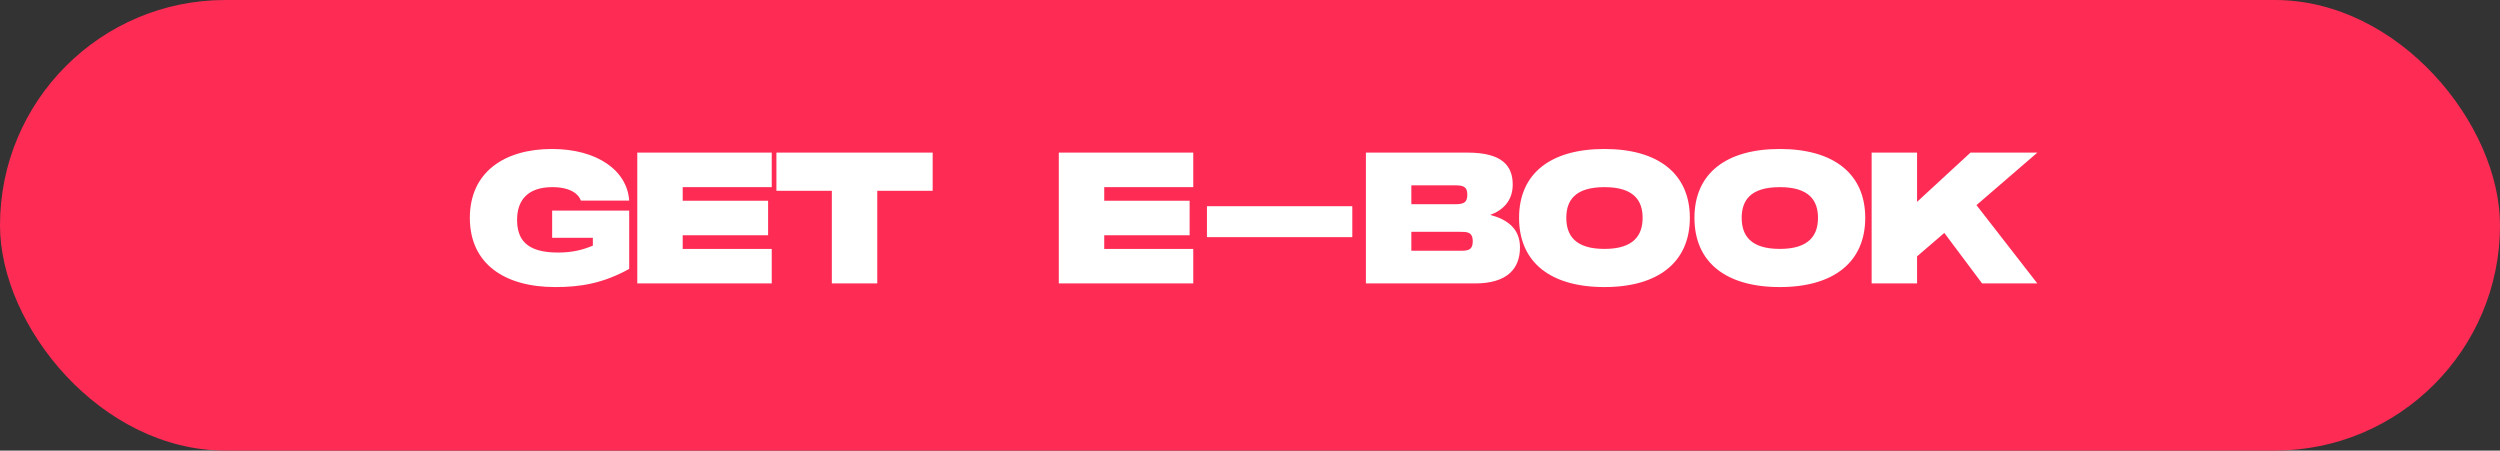 <svg xmlns="http://www.w3.org/2000/svg" width="344" height="62" viewBox="0 0 344 62" fill="none"><rect x="0" y="0" width="344" height="62" fill="#333333" stroke="none"/><rect width="344" height="62" rx="31" fill="#FE2C55"></rect><path d="M64.651 29.975C64.651 36.325 69.451 39.5 76.401 39.5C79.801 39.5 82.926 39.025 86.576 37V28.975H75.976V32.725H81.576V33.8C80.201 34.375 78.801 34.75 76.776 34.75C72.326 34.75 71.151 32.85 71.151 30.225C71.151 27.6 72.576 25.75 76.001 25.75C78.651 25.75 79.676 26.825 79.926 27.6H86.576C86.301 23.45 82.151 20.5 75.951 20.5C69.451 20.5 64.651 23.65 64.651 29.975ZM106.19 21H87.69V39H106.19V34.25H93.94V32.375H105.69V27.625H93.94V25.75H106.19V21ZM128.335 21H106.835V26.25H114.46V39H120.71V26.25H128.335V21ZM164.192 21H145.692V39H164.192V34.25H151.942V32.375H163.692V27.625H151.942V25.75H164.192V21ZM166.076 32.625H186.076V28.375H166.076V32.625ZM205.05 29.575C206.875 28.9 208.15 27.575 208.15 25.4C208.15 22.8 206.675 21 201.95 21H187.95V39H202.95C207.425 39 209.15 36.95 209.15 34.025C209.15 31.4 207.3 30.15 205.05 29.575ZM199.95 25.5C201.1 25.5 201.9 25.5 201.9 26.8C201.9 28.1 201.1 28.1 199.95 28.1H194.2V25.5H199.95ZM194.2 34.5V31.9H200.95C201.85 31.9 202.65 31.9 202.65 33.2C202.65 34.5 201.85 34.5 200.95 34.5H194.2ZM220.774 39.5C228.199 39.5 232.524 36.05 232.524 29.975C232.524 23.925 228.199 20.5 220.774 20.5C213.324 20.5 209.024 23.9 209.024 29.975C209.024 36.075 213.324 39.5 220.774 39.5ZM220.774 34.25C216.699 34.25 215.524 32.35 215.524 29.975C215.524 27.625 216.674 25.75 220.774 25.75C224.874 25.75 226.024 27.65 226.024 29.975C226.024 32.325 224.849 34.25 220.774 34.25ZM244.906 39.5C252.331 39.5 256.656 36.05 256.656 29.975C256.656 23.925 252.331 20.5 244.906 20.5C237.456 20.5 233.156 23.9 233.156 29.975C233.156 36.075 237.456 39.5 244.906 39.5ZM244.906 34.25C240.831 34.25 239.656 32.35 239.656 29.975C239.656 27.625 240.806 25.75 244.906 25.75C249.006 25.75 250.156 27.65 250.156 29.975C250.156 32.325 248.981 34.25 244.906 34.25ZM271.138 21L263.788 27.775V21H257.538V39H263.788V35.275L267.538 32.05L272.738 39H280.338L271.963 28.225L280.338 21H271.138Z" fill="white"></path></svg>